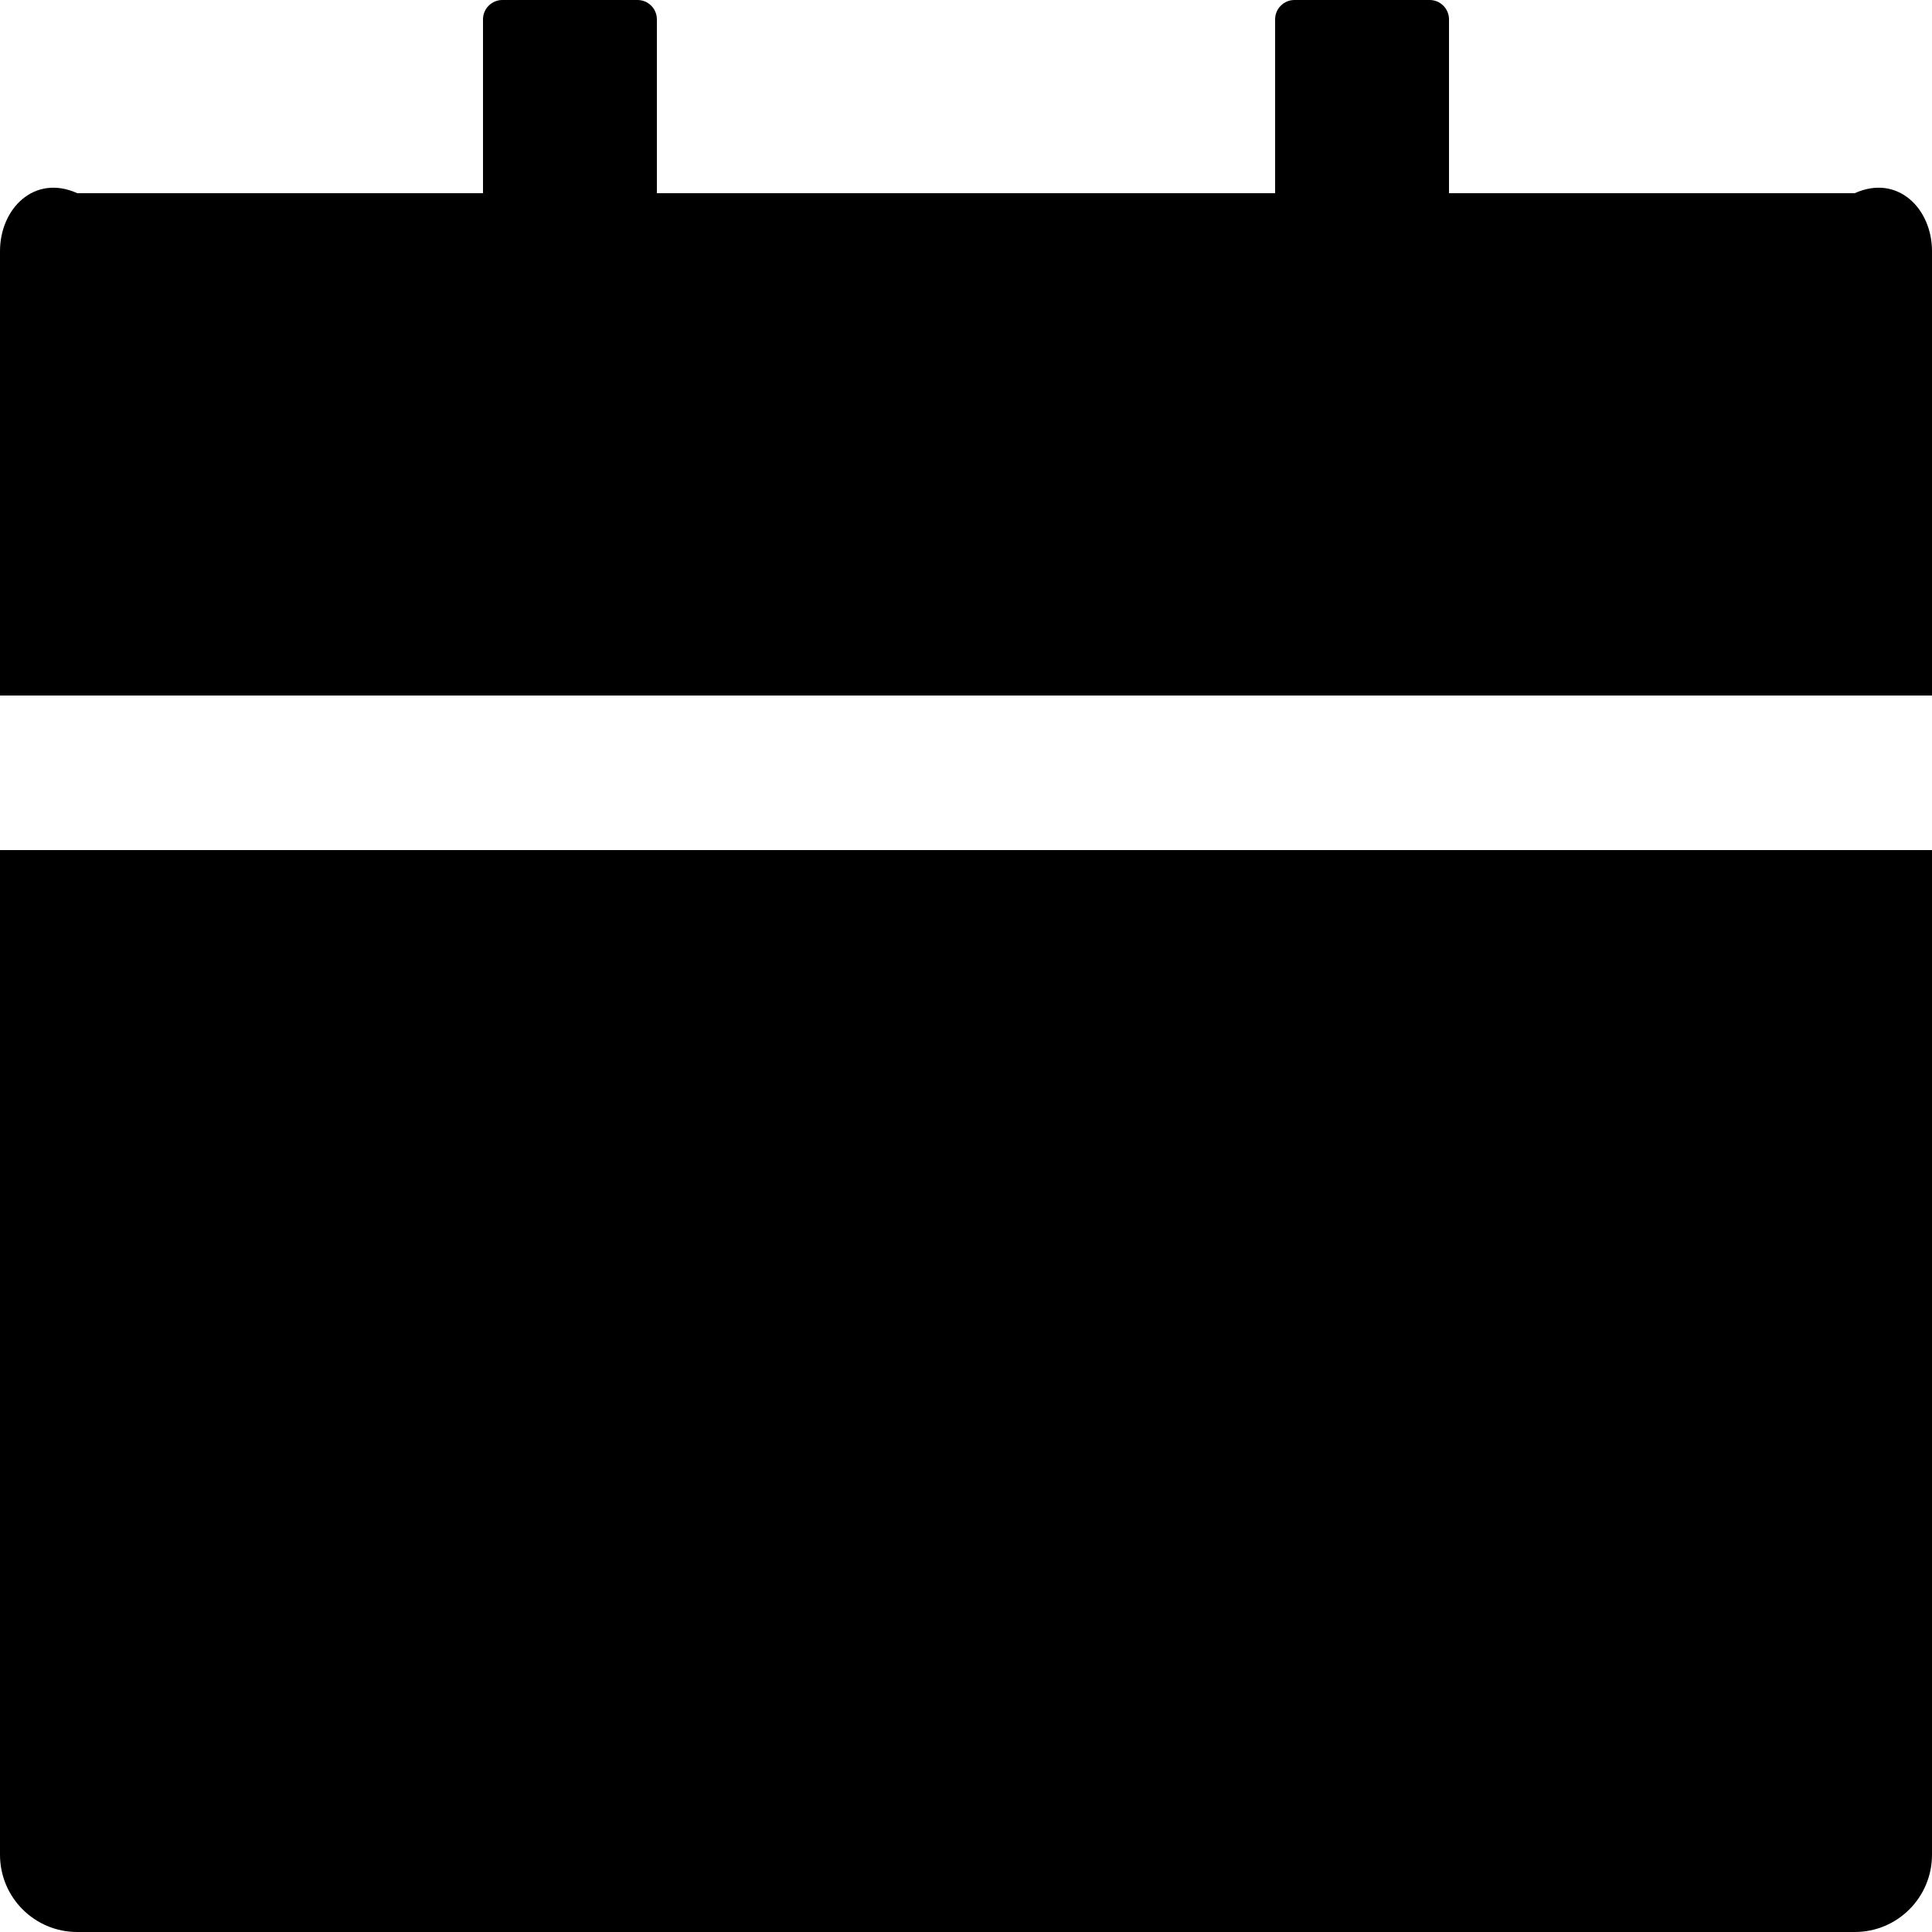 ﻿<?xml version="1.0" encoding="utf-8"?>
<svg version="1.1" xmlns:xlink="http://www.w3.org/1999/xlink" width="50px" height="50px" xmlns="http://www.w3.org/2000/svg">
  <defs>
    <pattern id="BGPattern" patternUnits="userSpaceOnUse" alignment="0 0" imageRepeat="None" />
    <mask fill="white" id="Clip2206">
      <path d="M 0 22  L 0 48  C 0 49.106  0.894 50  2 50  L 48 50  C 49.106 50  50 49.106  50 48  L 50 22  L 0 22  Z M 50 6.5  C 50 5.394  49.106 4.5  48 5  L 37.5 5  L 37.5 0.5  C 37.5 0.225  37.275 0  37 0  L 33.5 0  C 33.225 0  33 0.225  33 0.5  L 33 5  L 17 5  L 17 0.5  C 17 0.225  16.775 0  16.5 0  L 13 0  C 12.725 0  12.5 0.225  12.5 0.5  L 12.5 5  L 2 5  C 0.894 4.5  0 5.394  0 6.5  L 0 18  L 50 18  L 50 6.5  Z " fill-rule="evenodd" />
    </mask>
  </defs>
  <g>
    <path d="M 0 22  L 0 48  C 0 49.106  0.894 50  2 50  L 48 50  C 49.106 50  50 49.106  50 48  L 50 22  L 0 22  Z M 50 6.5  C 50 5.394  49.106 4.5  48 5  L 37.5 5  L 37.5 0.5  C 37.5 0.225  37.275 0  37 0  L 33.5 0  C 33.225 0  33 0.225  33 0.5  L 33 5  L 17 5  L 17 0.5  C 17 0.225  16.775 0  16.5 0  L 13 0  C 12.725 0  12.5 0.225  12.5 0.5  L 12.5 5  L 2 5  C 0.894 4.5  0 5.394  0 6.5  L 0 18  L 50 18  L 50 6.5  Z " fill-rule="nonzero" fill="rgba(0, 0, 0, 1)" stroke="none" class="fill" />
    <path d="M 0 22  L 0 48  C 0 49.106  0.894 50  2 50  L 48 50  C 49.106 50  50 49.106  50 48  L 50 22  L 0 22  Z " stroke-width="0" stroke-dasharray="0" stroke="rgba(255, 255, 255, 0)" fill="none" class="stroke" mask="url(#Clip2206)" />
    <path d="M 50 6.5  C 50 5.394  49.106 4.5  48 5  L 37.5 5  L 37.5 0.5  C 37.5 0.225  37.275 0  37 0  L 33.5 0  C 33.225 0  33 0.225  33 0.5  L 33 5  L 17 5  L 17 0.5  C 17 0.225  16.775 0  16.5 0  L 13 0  C 12.725 0  12.5 0.225  12.5 0.5  L 12.5 5  L 2 5  C 0.894 4.5  0 5.394  0 6.5  L 0 18  L 50 18  L 50 6.5  Z " stroke-width="0" stroke-dasharray="0" stroke="rgba(255, 255, 255, 0)" fill="none" class="stroke" mask="url(#Clip2206)" />
  </g>
</svg>